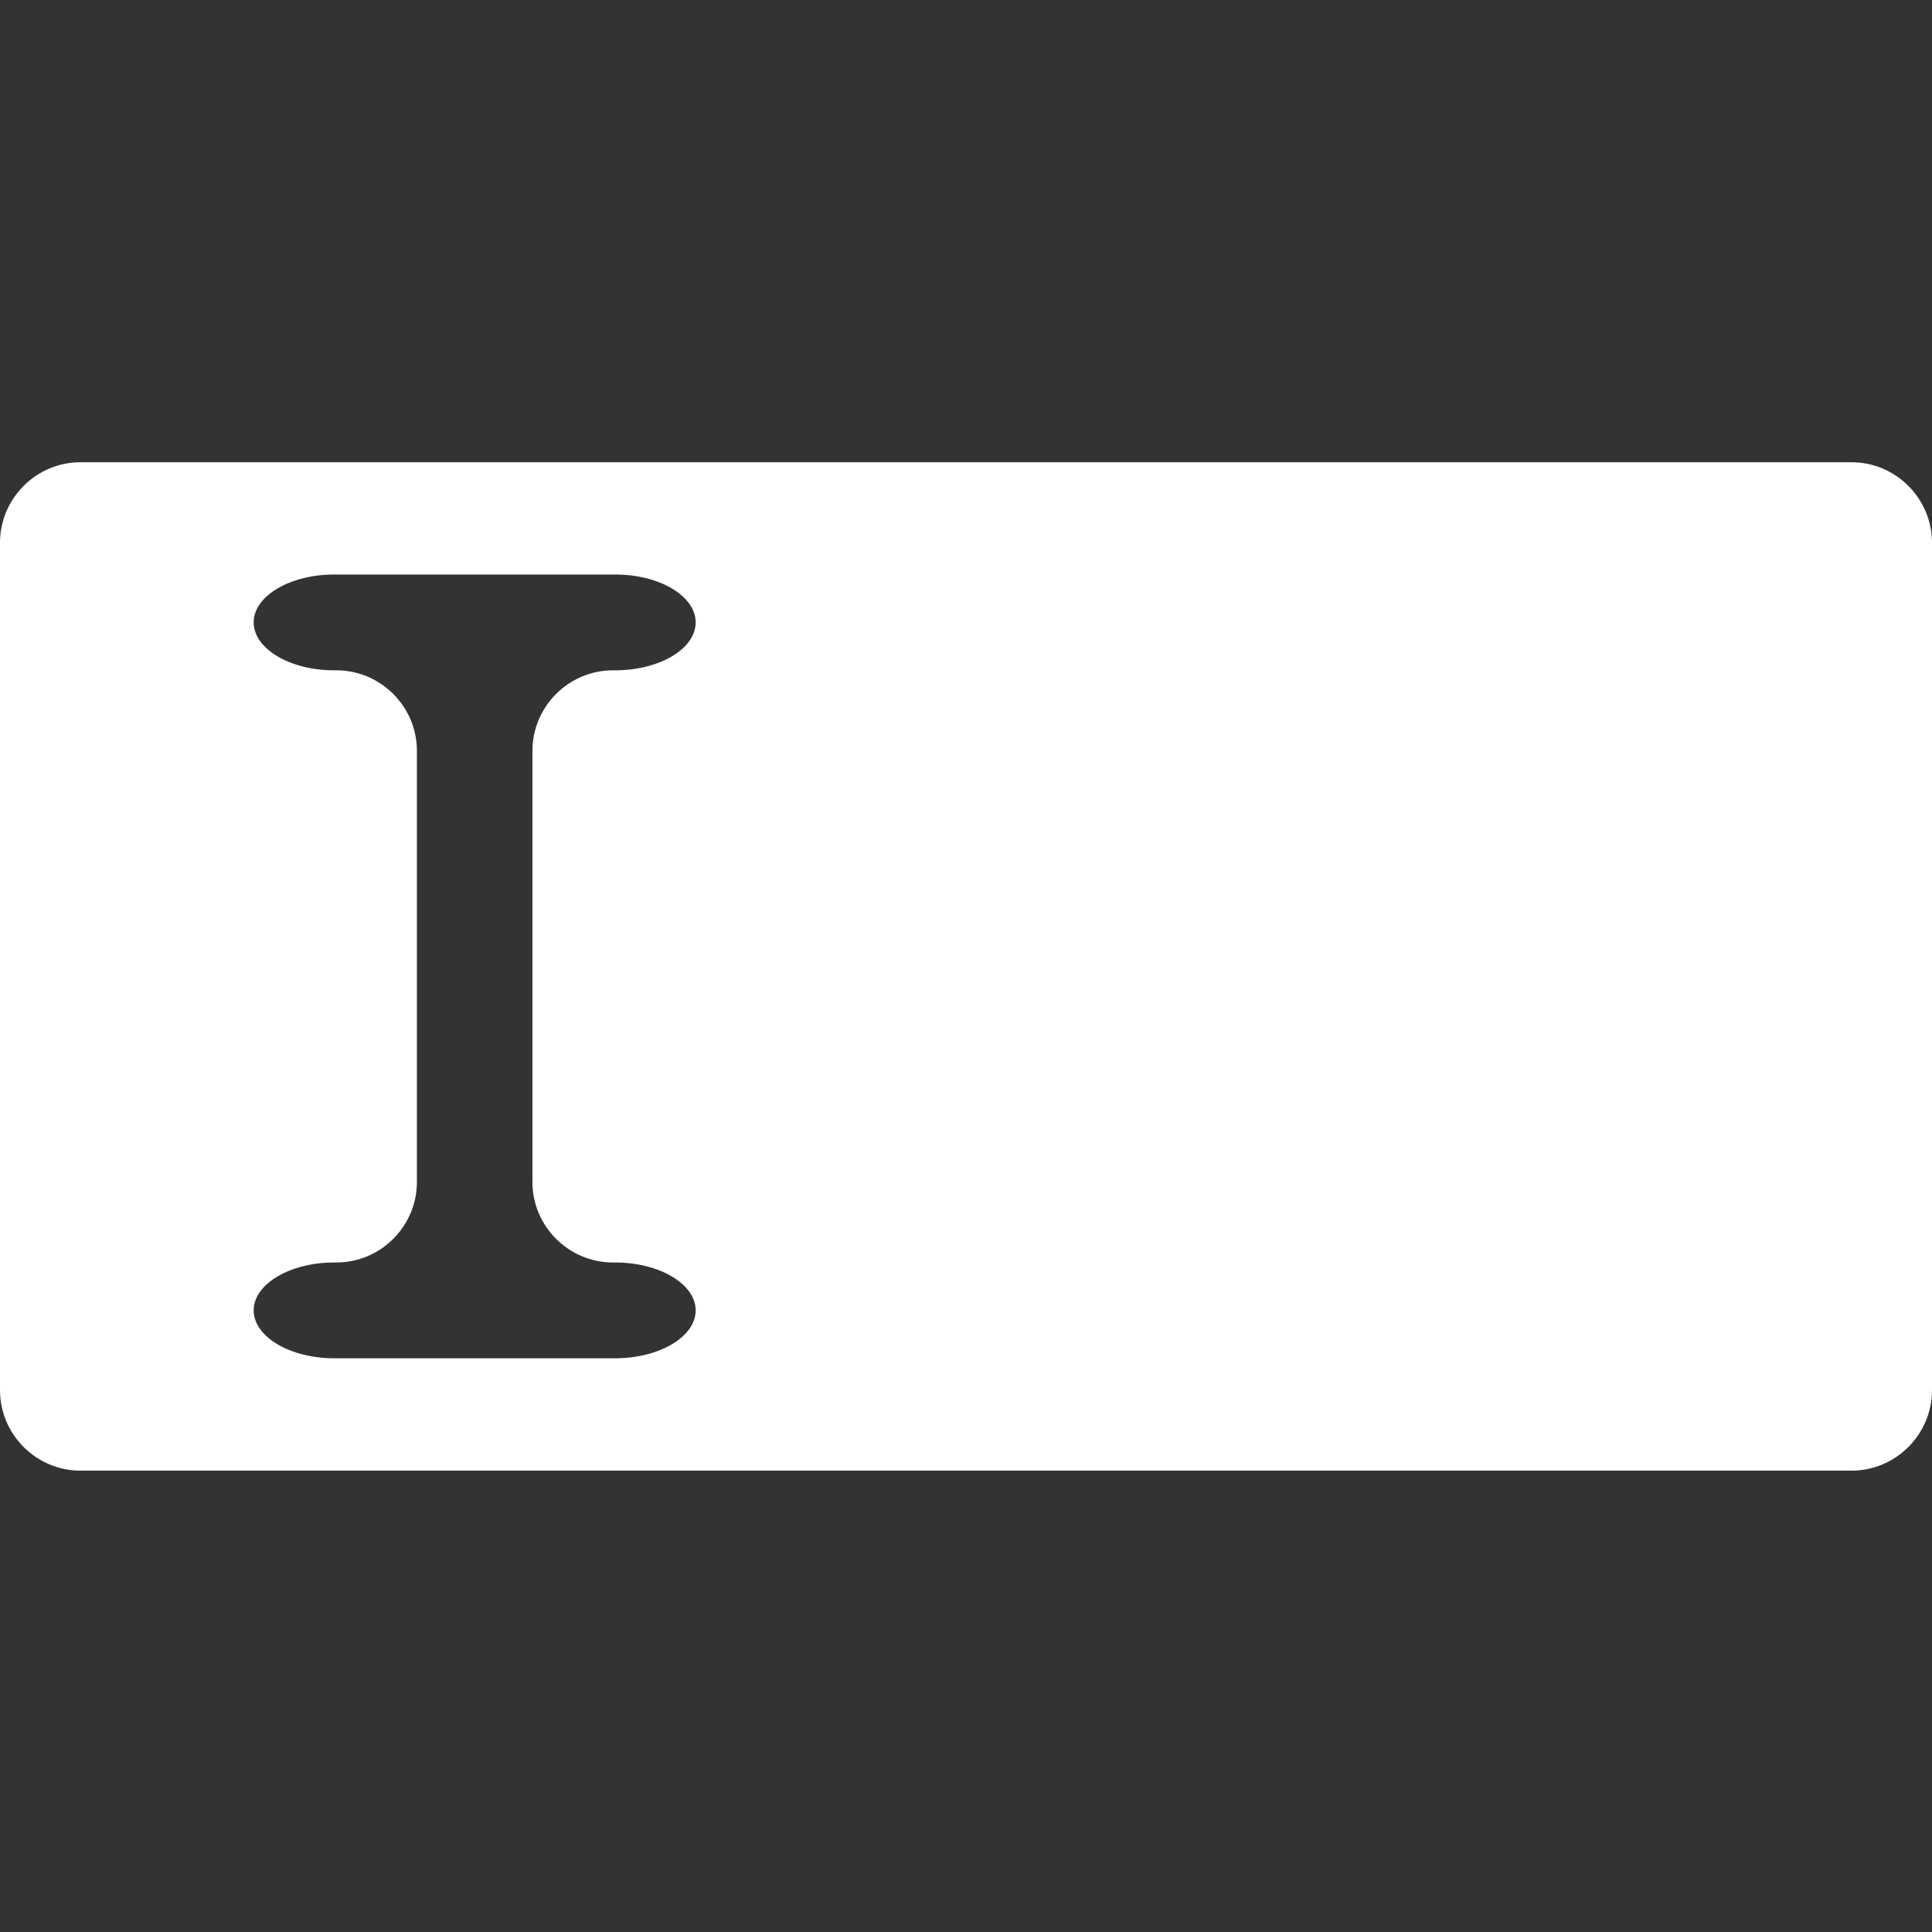 <?xml version="1.0" encoding="utf-8"?>
<!-- Generator: Adobe Illustrator 19.0.0, SVG Export Plug-In . SVG Version: 6.00 Build 0)  -->
<svg version="1.1" id="Layer_1" xmlns="http://www.w3.org/2000/svg" xmlns:xlink="http://www.w3.org/1999/xlink" x="0px" y="0px"
	 viewBox="0 0 24 24" enable-background="new 0 0 24 24" xml:space="preserve">
<rect x="0" y="0" width="24" height="24" fill="#333333" stroke="none"/>
<g id="XMLID_108_">
	<path id="XMLID_22_" fill="#FFFFFF" d="M1,5.742c-0.55,0-1,0.45-1,1v10.527c0,0.55,0.45,1,1,1h22c0.55,0,1-0.45,1-1V6.742
		c0-0.55-0.45-1-1-1H1z M8.642,7.732c0,0.328-0.45,0.595-1,0.595H7.614c-0.55,0-1,0.45-1,1v5.356c0,0.55,0.45,1,1,1h0.028
		c0.55,0,1,0.268,1,0.595s-0.45,0.595-1,0.595H4.151c-0.55,0-1-0.268-1-0.595s0.45-0.595,1-0.595h0.028c0.55,0,1-0.45,1-1
		V9.327c0-0.55-0.45-1-1-1H4.151c-0.55,0-1-0.268-1-0.595c0-0.328,0.45-0.595,1-0.595h3.491
		C8.192,7.136,8.642,7.404,8.642,7.732z"/>
</g>
</svg>
